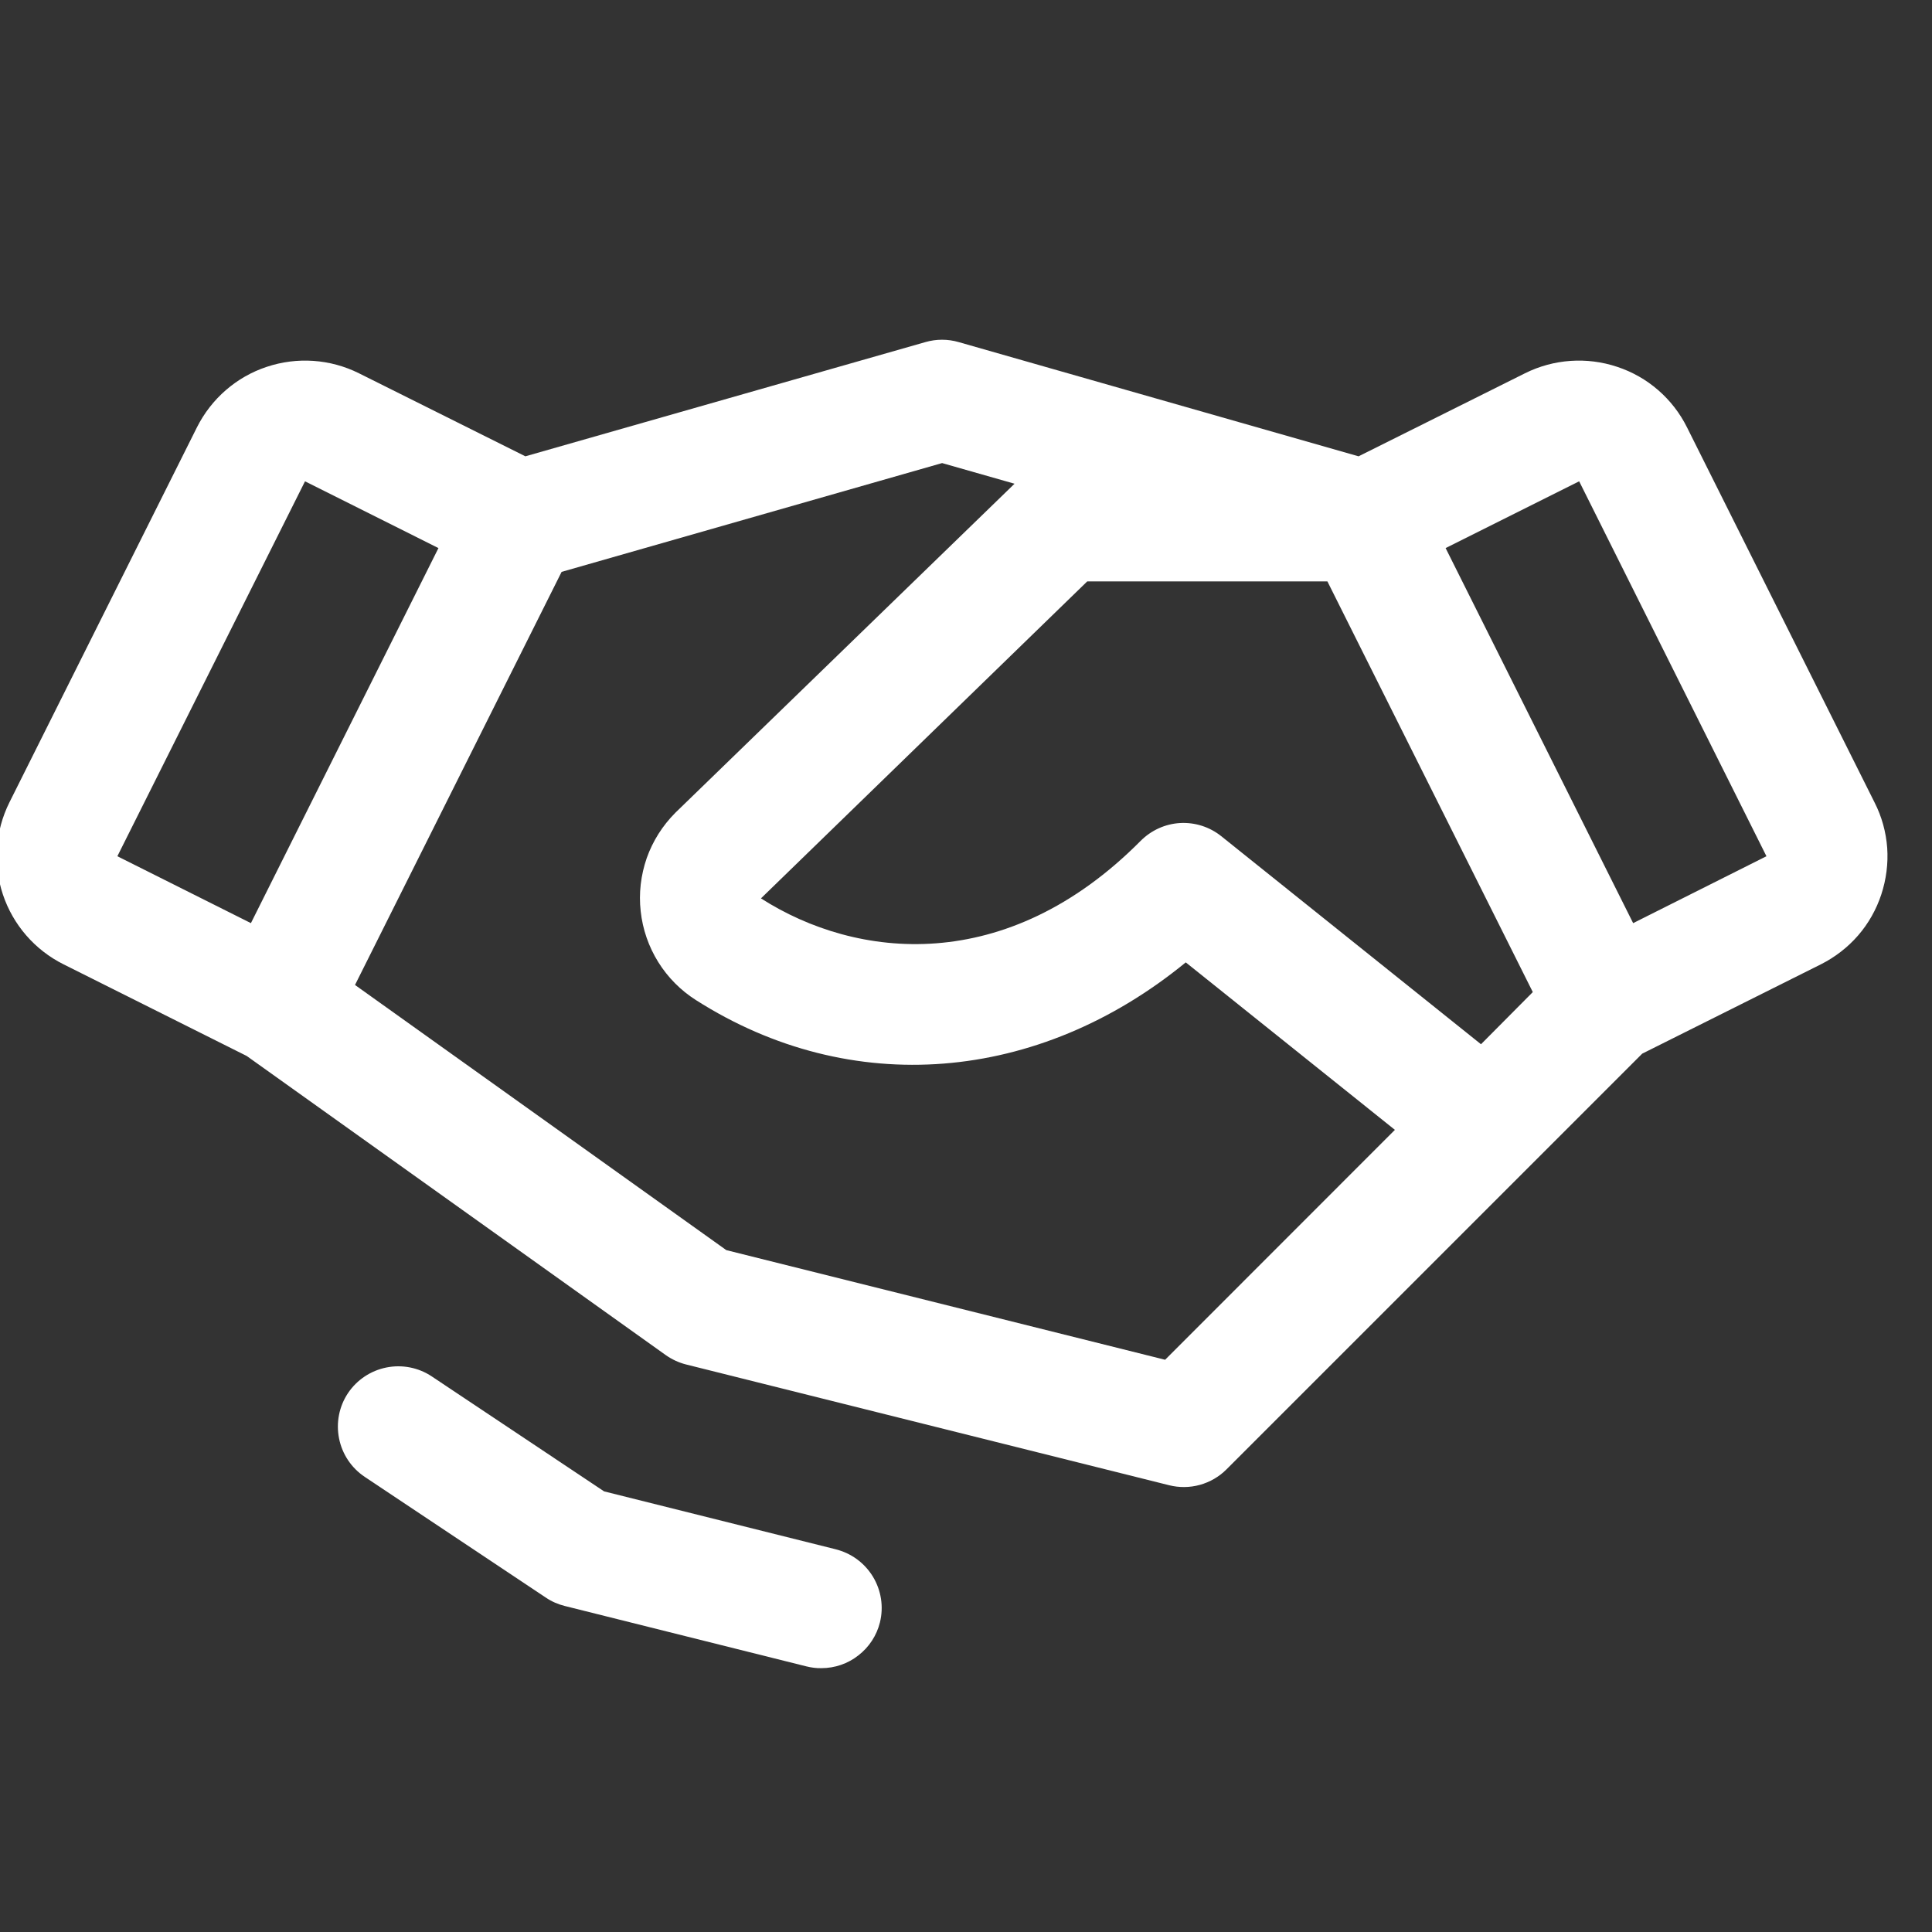 <svg width="16" height="16" viewBox="0 0 16 16" fill="none" xmlns="http://www.w3.org/2000/svg">
<rect x="0" y="0" width="16" height="16" fill="#333333" stroke="none"/>
<g clip-path="url(#clip0_0_4304)">
<path d="M7.287 13.437C7.26 13.545 7.197 13.641 7.109 13.709C7.022 13.778 6.913 13.815 6.802 13.815C6.76 13.816 6.718 13.81 6.677 13.8L4.677 13.3C4.621 13.286 4.568 13.263 4.521 13.231L3.021 12.231C2.91 12.157 2.834 12.043 2.808 11.913C2.782 11.783 2.808 11.648 2.882 11.537C2.956 11.427 3.07 11.351 3.2 11.325C3.33 11.299 3.465 11.325 3.576 11.399L5.003 12.351L6.919 12.83C6.983 12.846 7.044 12.874 7.097 12.913C7.15 12.952 7.195 13.001 7.229 13.057C7.263 13.113 7.286 13.176 7.296 13.241C7.306 13.306 7.303 13.373 7.287 13.437ZM15.58 7.408C15.539 7.532 15.474 7.648 15.388 7.747C15.302 7.846 15.197 7.927 15.08 7.986L13.6 8.726L10.157 12.169C10.096 12.23 10.02 12.274 9.937 12.297C9.854 12.32 9.766 12.321 9.682 12.3L5.682 11.3C5.622 11.285 5.564 11.258 5.513 11.222L2.043 8.745L0.526 7.986C0.288 7.867 0.108 7.659 0.024 7.408C-0.06 7.156 -0.04 6.882 0.078 6.645L1.631 3.539C1.75 3.302 1.958 3.121 2.209 3.038C2.461 2.954 2.735 2.973 2.972 3.091L4.351 3.779L7.664 2.833C7.754 2.807 7.849 2.807 7.939 2.833L11.251 3.779L12.63 3.091C12.867 2.973 13.142 2.954 13.393 3.038C13.645 3.121 13.853 3.302 13.971 3.539L15.524 6.645C15.584 6.762 15.619 6.89 15.629 7.021C15.638 7.152 15.621 7.283 15.58 7.408ZM12.694 8.216L10.993 4.815H9.004L6.302 7.44C7.093 7.946 8.334 8.085 9.447 6.963C9.534 6.876 9.65 6.823 9.773 6.816C9.896 6.809 10.018 6.848 10.114 6.925L12.265 8.648L12.694 8.216ZM0.972 7.091L2.078 7.645L3.631 4.539L2.526 3.986L0.972 7.091ZM11.552 9.357L9.82 7.97C8.599 8.97 7.048 9.101 5.763 8.282C5.637 8.202 5.53 8.094 5.451 7.967C5.372 7.84 5.322 7.696 5.306 7.547C5.289 7.398 5.307 7.248 5.356 7.106C5.406 6.965 5.487 6.837 5.593 6.731C5.595 6.729 5.596 6.727 5.598 6.726L8.402 4.006L7.802 3.835L4.651 4.736L2.94 8.157L6.015 10.353L9.649 11.261L11.552 9.357ZM14.629 7.091L13.078 3.986L11.972 4.539L13.525 7.645L14.629 7.091Z" fill="white"/>
</g>
<defs>
<clipPath id="clip0_0_4304">
<rect width="16" height="16" fill="white"/>
</clipPath>
</defs>
</svg>
